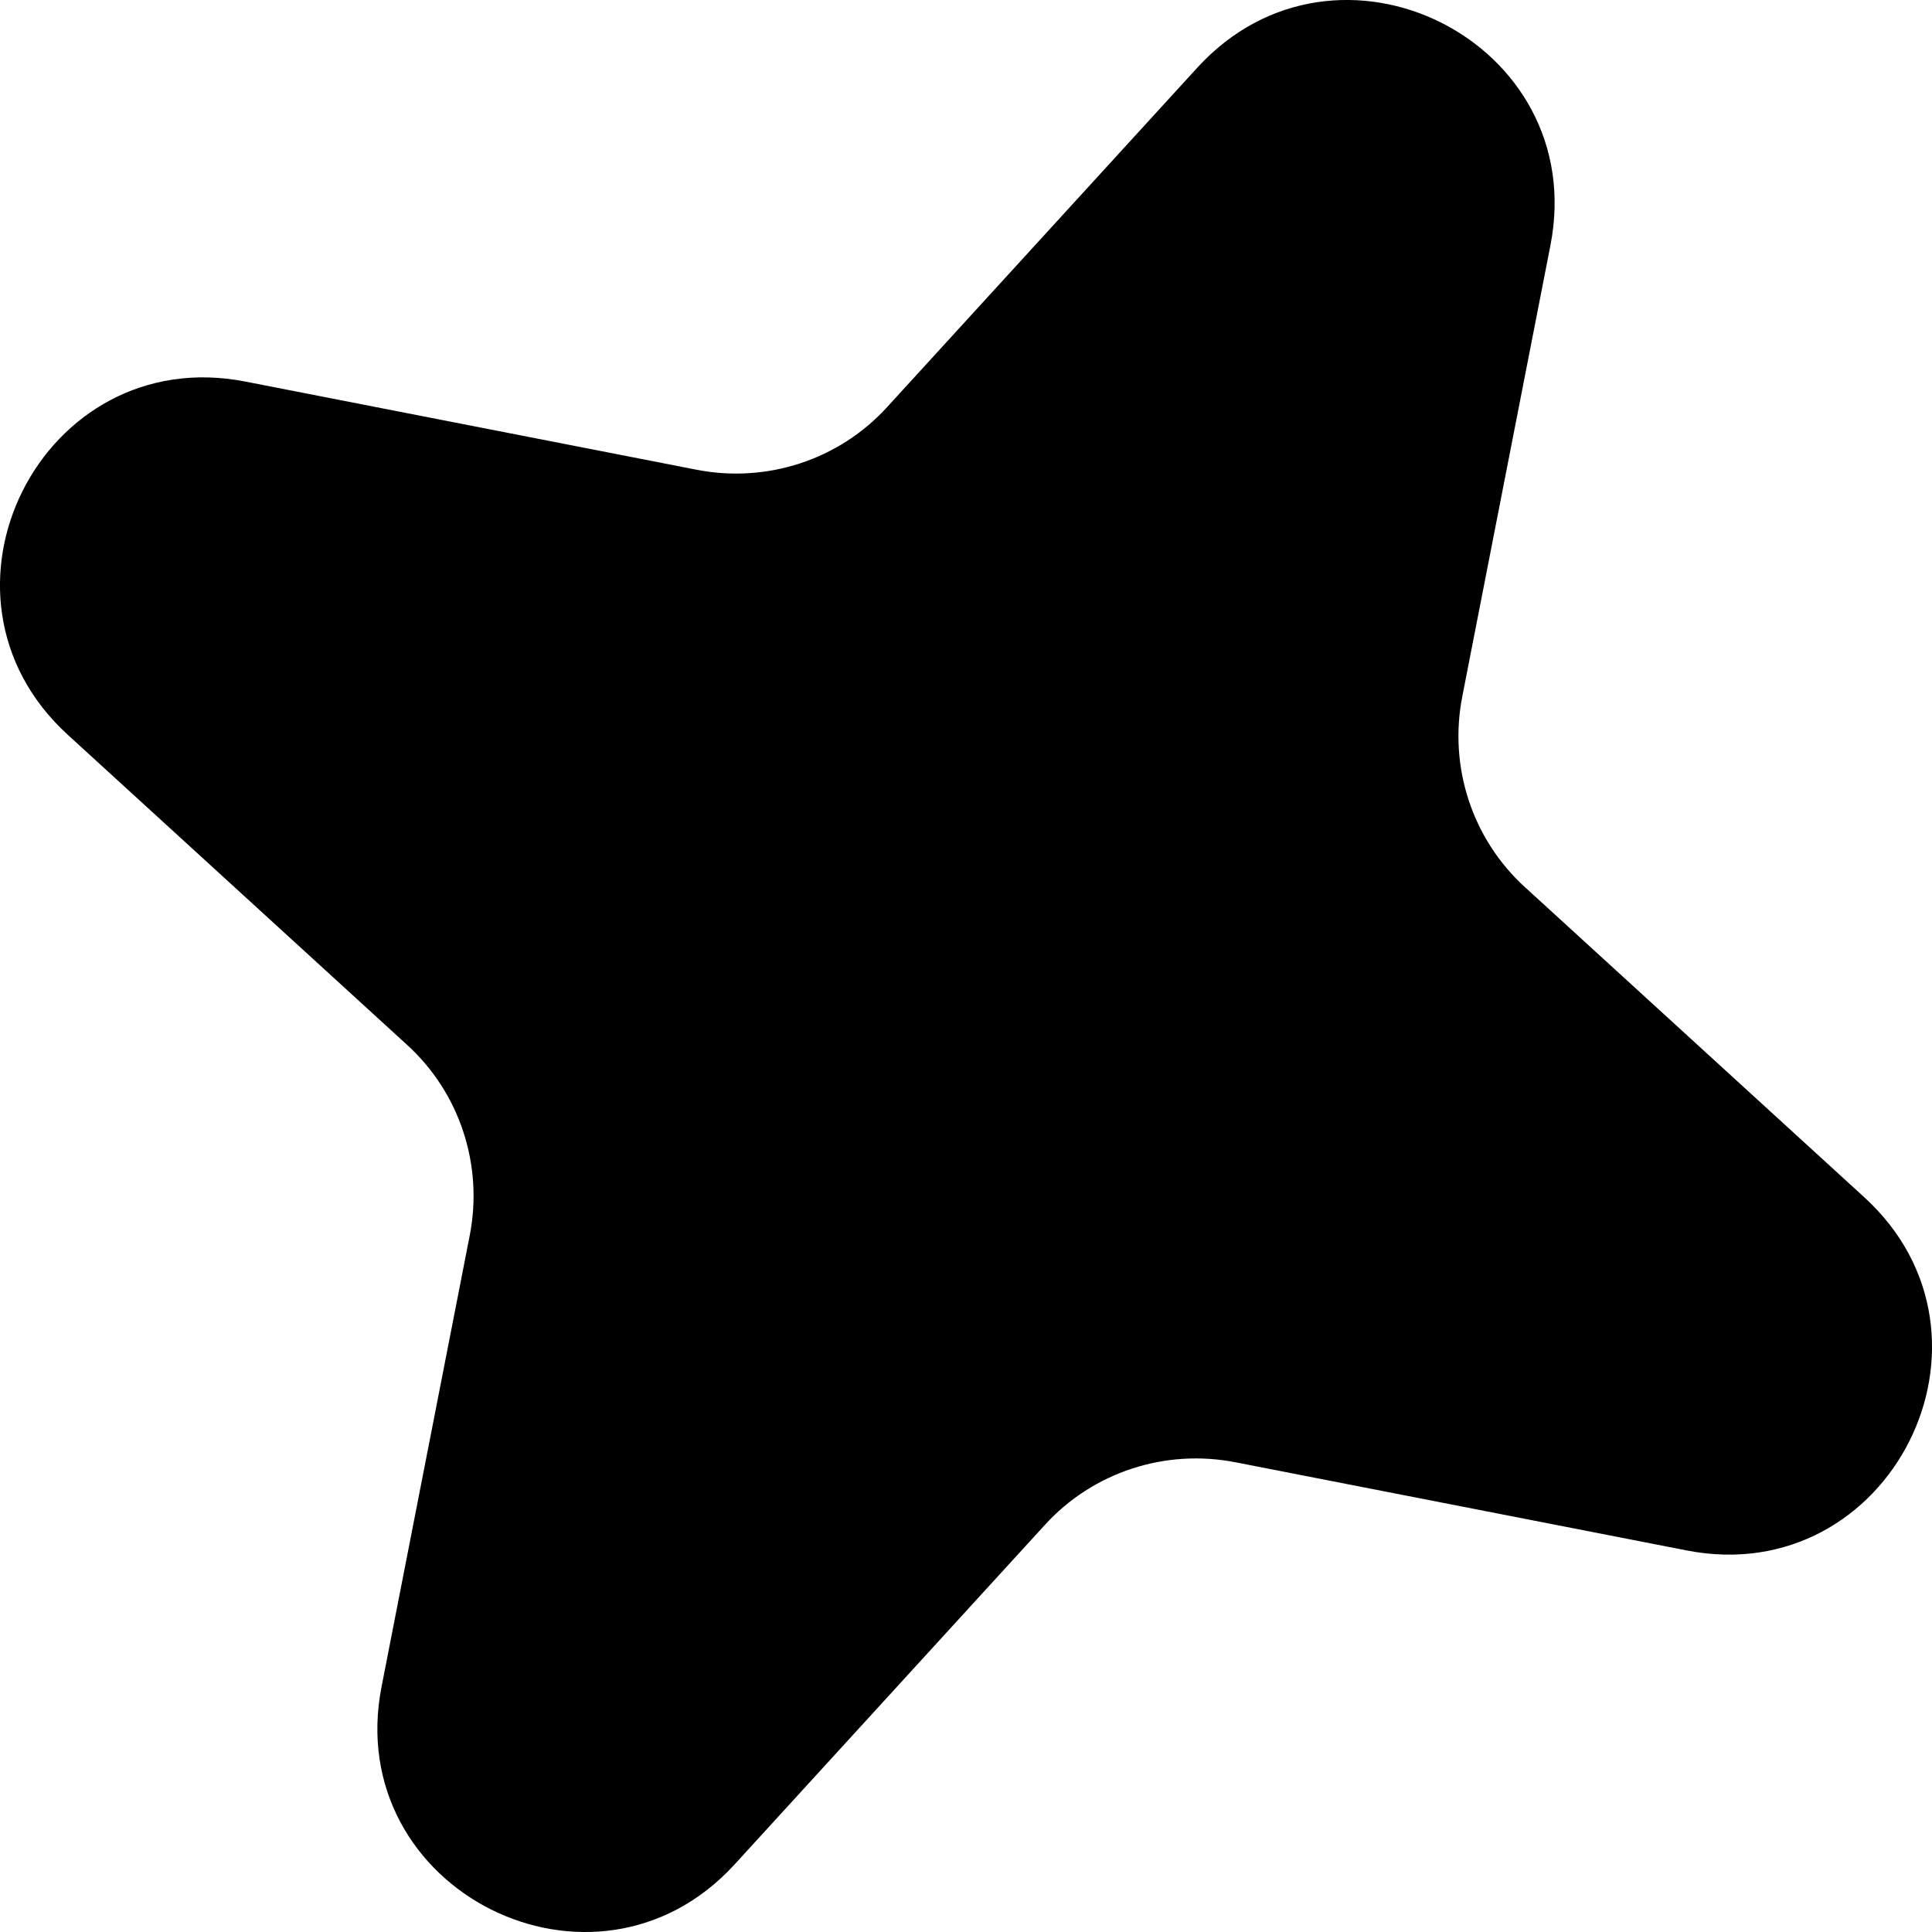 <svg 
	_ngcontent-ywo-c28="" 
	aria-hidden="true" 
	width="8" 
	height="8" 
	fill="none" 
	xmlns="http://www.w3.org/2000/svg">
		<path 
			_ngcontent-ywo-c28="" 
			d="M4.958 0.28C5.538 -0.354 6.585 0.173 6.42 1.016L6.055 2.884C5.998 3.175 6.096 3.475 6.315 3.674L7.72 4.958C8.354 5.538 7.827 6.585 6.984 6.42L5.116 6.055C4.825 5.998 4.525 6.096 4.326 6.315L3.042 7.72C2.462 8.354 1.415 7.827 1.58 6.984L1.945 5.116C2.002 4.825 1.904 4.525 1.685 4.326L0.28 3.042C-0.354 2.462 0.173 1.415 1.016 1.58L2.884 1.945C3.175 2.002 3.475 1.904 3.674 1.685L4.958 0.28Z"
			fill="#000000">
	</path>
</svg>